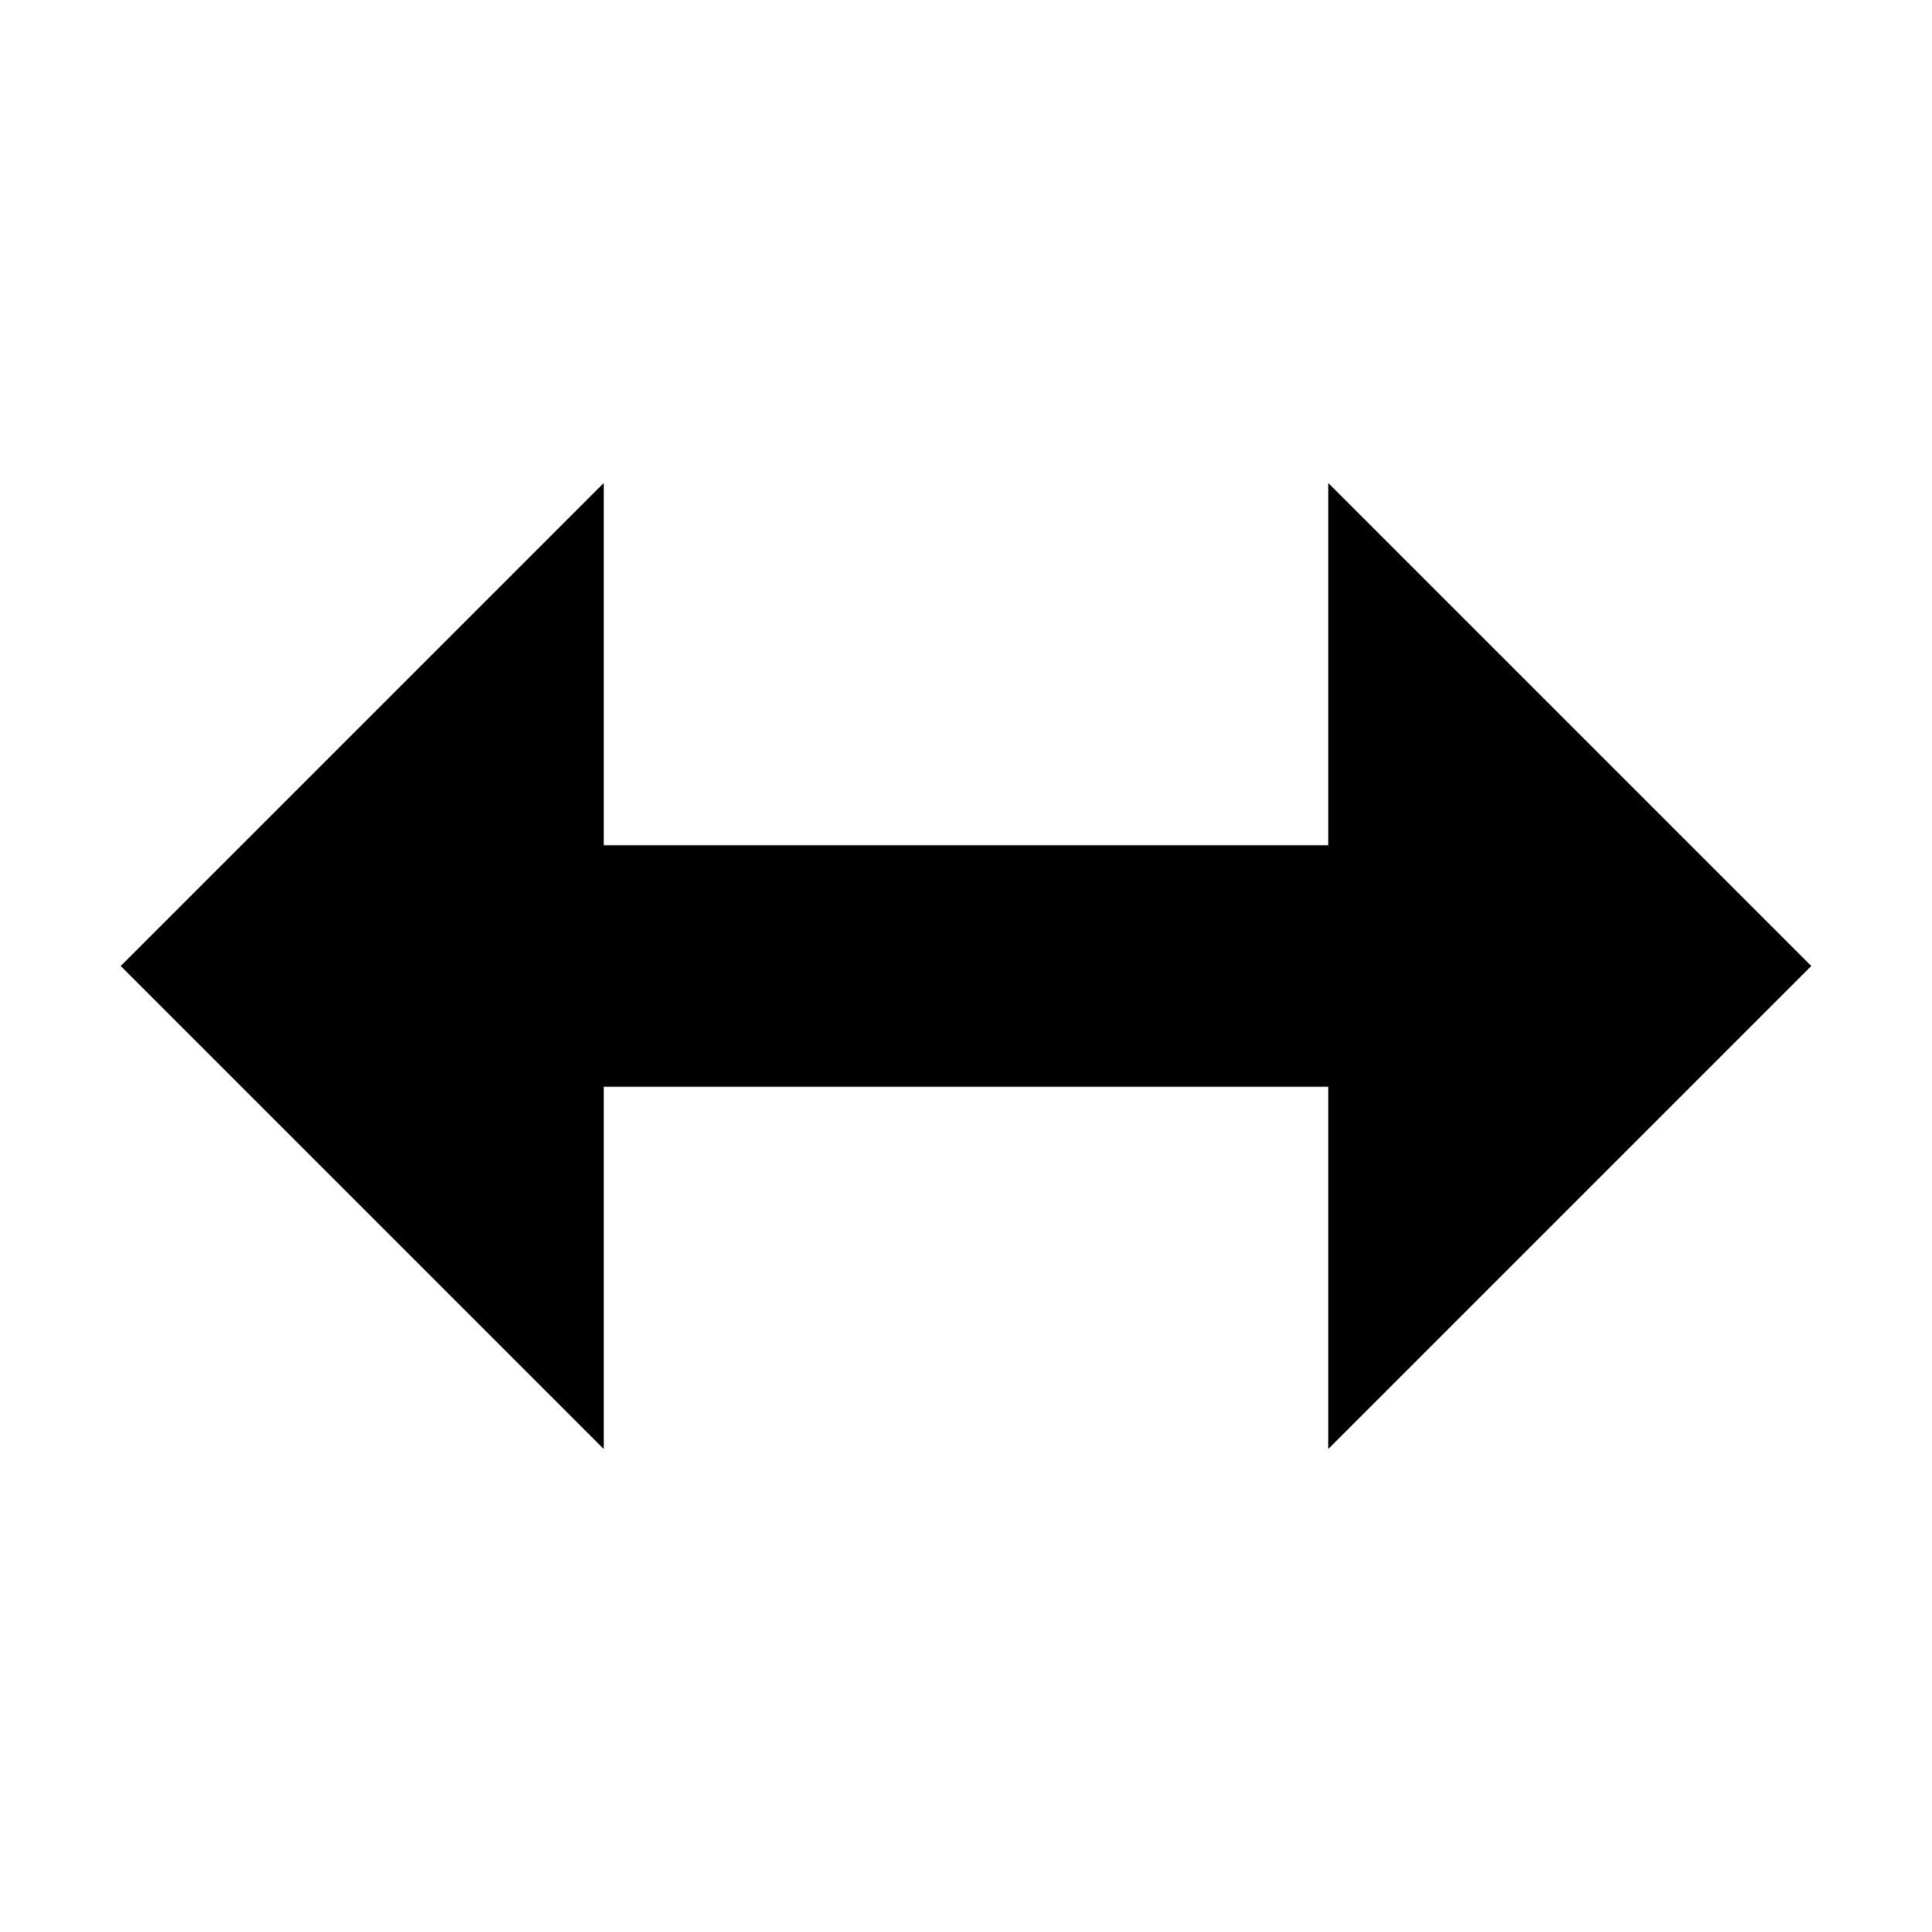 <?xml version="1.0" encoding="UTF-8" standalone="no"?>
<!DOCTYPE svg PUBLIC "-//W3C//DTD SVG 1.1//EN" "http://www.w3.org/Graphics/SVG/1.1/DTD/svg11.dtd">
<svg width="16px" height="16px" version="1.1" xmlns="http://www.w3.org/2000/svg" xmlns:xlink="http://www.w3.org/1999/xlink" xml:space="preserve" xmlns:serif="http://www.serif.com/" style="fill-rule:evenodd;clip-rule:evenodd;stroke-linejoin:round;stroke-miterlimit:2;">
    <g transform="matrix(0.8,0,0,0.8,-4.44089e-16,-4.44089e-16)">
        <rect x="0" y="0" width="20" height="20" style="fill-opacity:0;"/>
    </g>
    <g id="rect853" transform="matrix(1,2.28848e-17,-2.28848e-17,1,-2,-1)">
        <path d="M7,8L13,8L13,10L7,10L7,13L3,9L7,5L7,8ZM13,13L17,9L13,5L13,13Z" style="fill:black;fill-rule:nonzero;"/>
    </g>
</svg>
